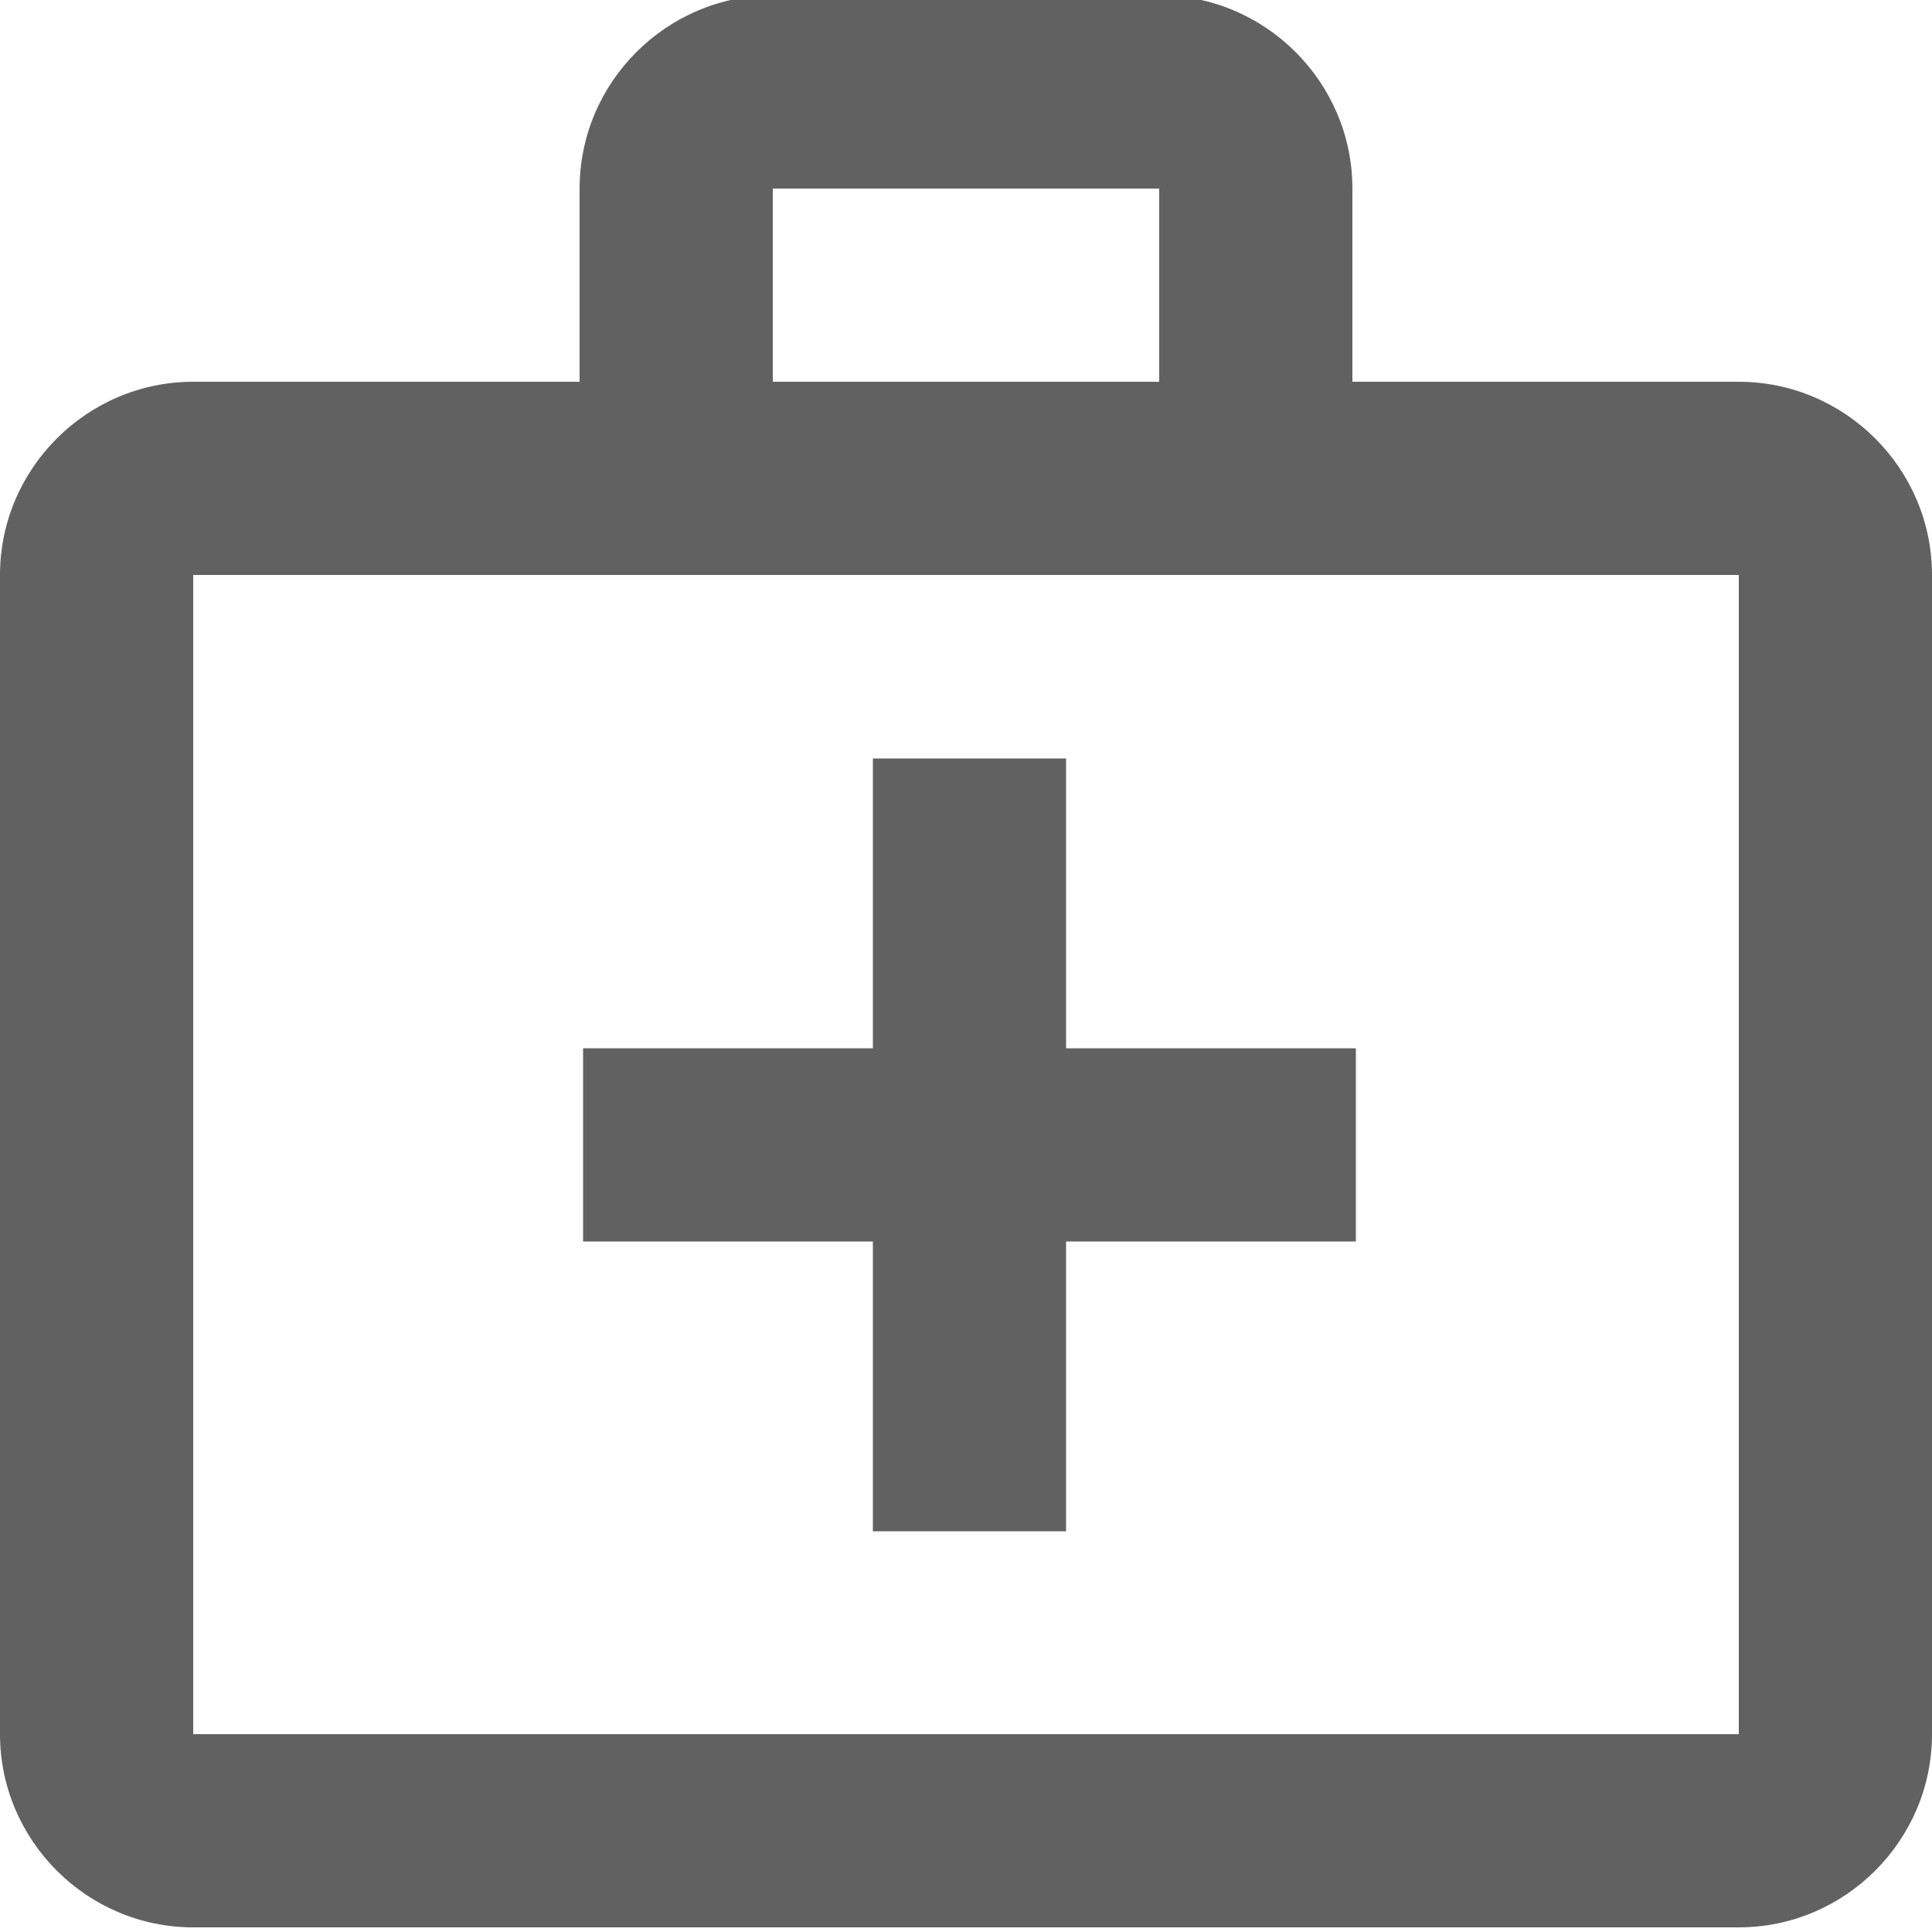 <?xml version="1.0" encoding="UTF-8" standalone="no"?>
<svg
   width="20"
   height="20"
   viewBox="0 0 20 20"
   fill="none"
   version="1.1"
   id="svg4"
   sodipodi:docname="Vector.svg"
   inkscape:version="1.2.1 (9c6d41e410, 2022-07-14)"
   xmlns:inkscape="http://www.inkscape.org/namespaces/inkscape"
   xmlns:sodipodi="http://sodipodi.sourceforge.net/DTD/sodipodi-0.dtd"
   xmlns="http://www.w3.org/2000/svg"
   xmlns:svg="http://www.w3.org/2000/svg">
  <defs
     id="defs8" />
  <sodipodi:namedview
     id="namedview6"
     pagecolor="#ffffff"
     bordercolor="#000000"
     borderopacity="0.25"
     inkscape:showpageshadow="2"
     inkscape:pageopacity="0.0"
     inkscape:pagecheckerboard="0"
     inkscape:deskcolor="#d1d1d1"
     showgrid="false"
     inkscape:zoom="41.85"
     inkscape:cx="10.023895"
     inkscape:cy="8.1003584"
     inkscape:window-width="1920"
     inkscape:window-height="1017"
     inkscape:window-x="-8"
     inkscape:window-y="-8"
     inkscape:window-maximized="1"
     inkscape:current-layer="svg4" />
  <path
     d="m 18,3.952 h -4 v -2 C 14,0.852 13.1,-0.048 12,-0.048 H 8 c -1.1,0 -2,0.9 -2,2 v 2 H 2 c -1.1,0 -2,0.9 -2,2 V 17.952 c 0,1.1 0.9,2 2,2 h 16 c 1.1,0 2,-0.9 2,-2 V 5.952 c 0,-1.1 -0.9,-2 -2,-2 z m -10,-2 h 4 v 2 H 8 Z M 18,17.952 H 2 V 5.952 h 16 z"
     fill="#616161"
     id="path2" />
  <path
     d="M 11.036,7.852 H 9.036 v 3 h -3 v 2 h 3 v 3 h 2 v -3 h 3 v -2 h -3 z"
     fill="#616161"
     id="path177"
     inkscape:transform-center-x="0.023894867" />
</svg>
